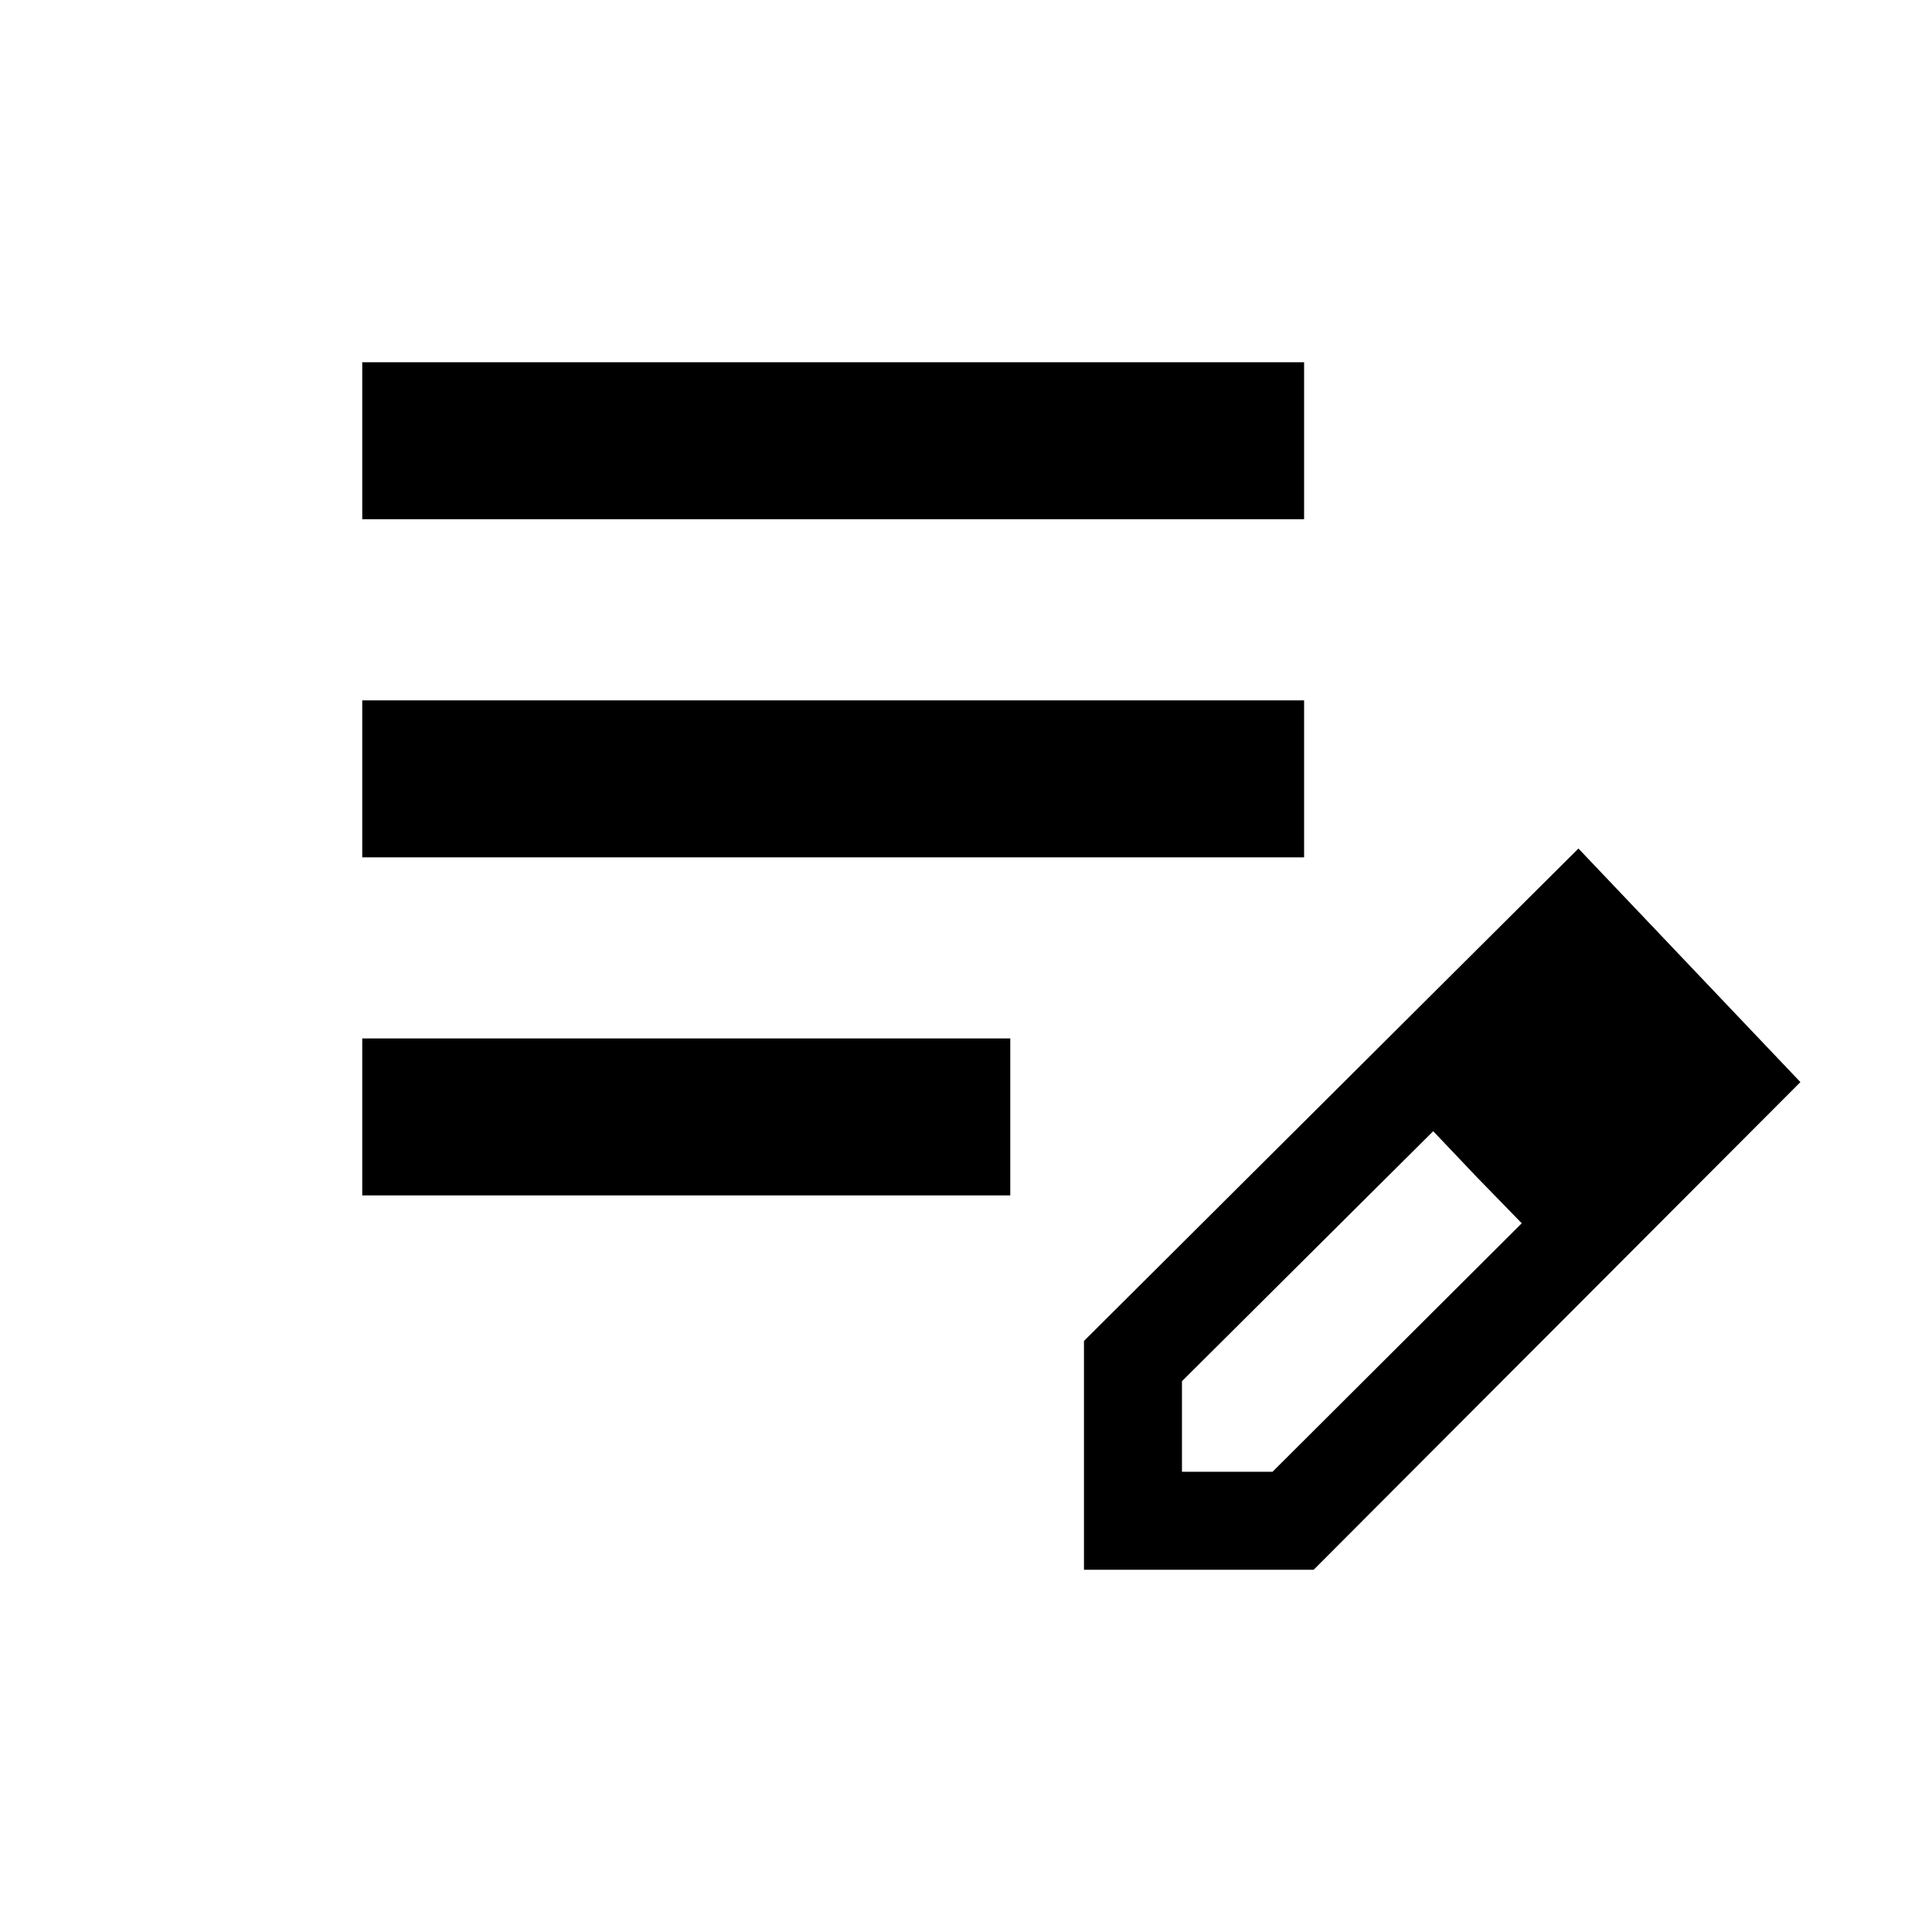 <svg xmlns="http://www.w3.org/2000/svg" height="20" viewBox="0 -960 960 960" width="20"><path d="M180-366v-78h322v78H180Zm0-168v-78h468v78H180Zm0-168v-78h468v78H180Zm358.62 522v-113.69l245.69-244.69 110.3 116.07L652.75-180H538.62Zm288.69-243.31-45-45.38 45 45.38Zm-240 194.62h45l123.84-123.47-22.38-23-21.62-22.76-124.84 124.23v45Zm146.46-146.47-21.62-22.76 44 45.76-22.38-23Z"/></svg>